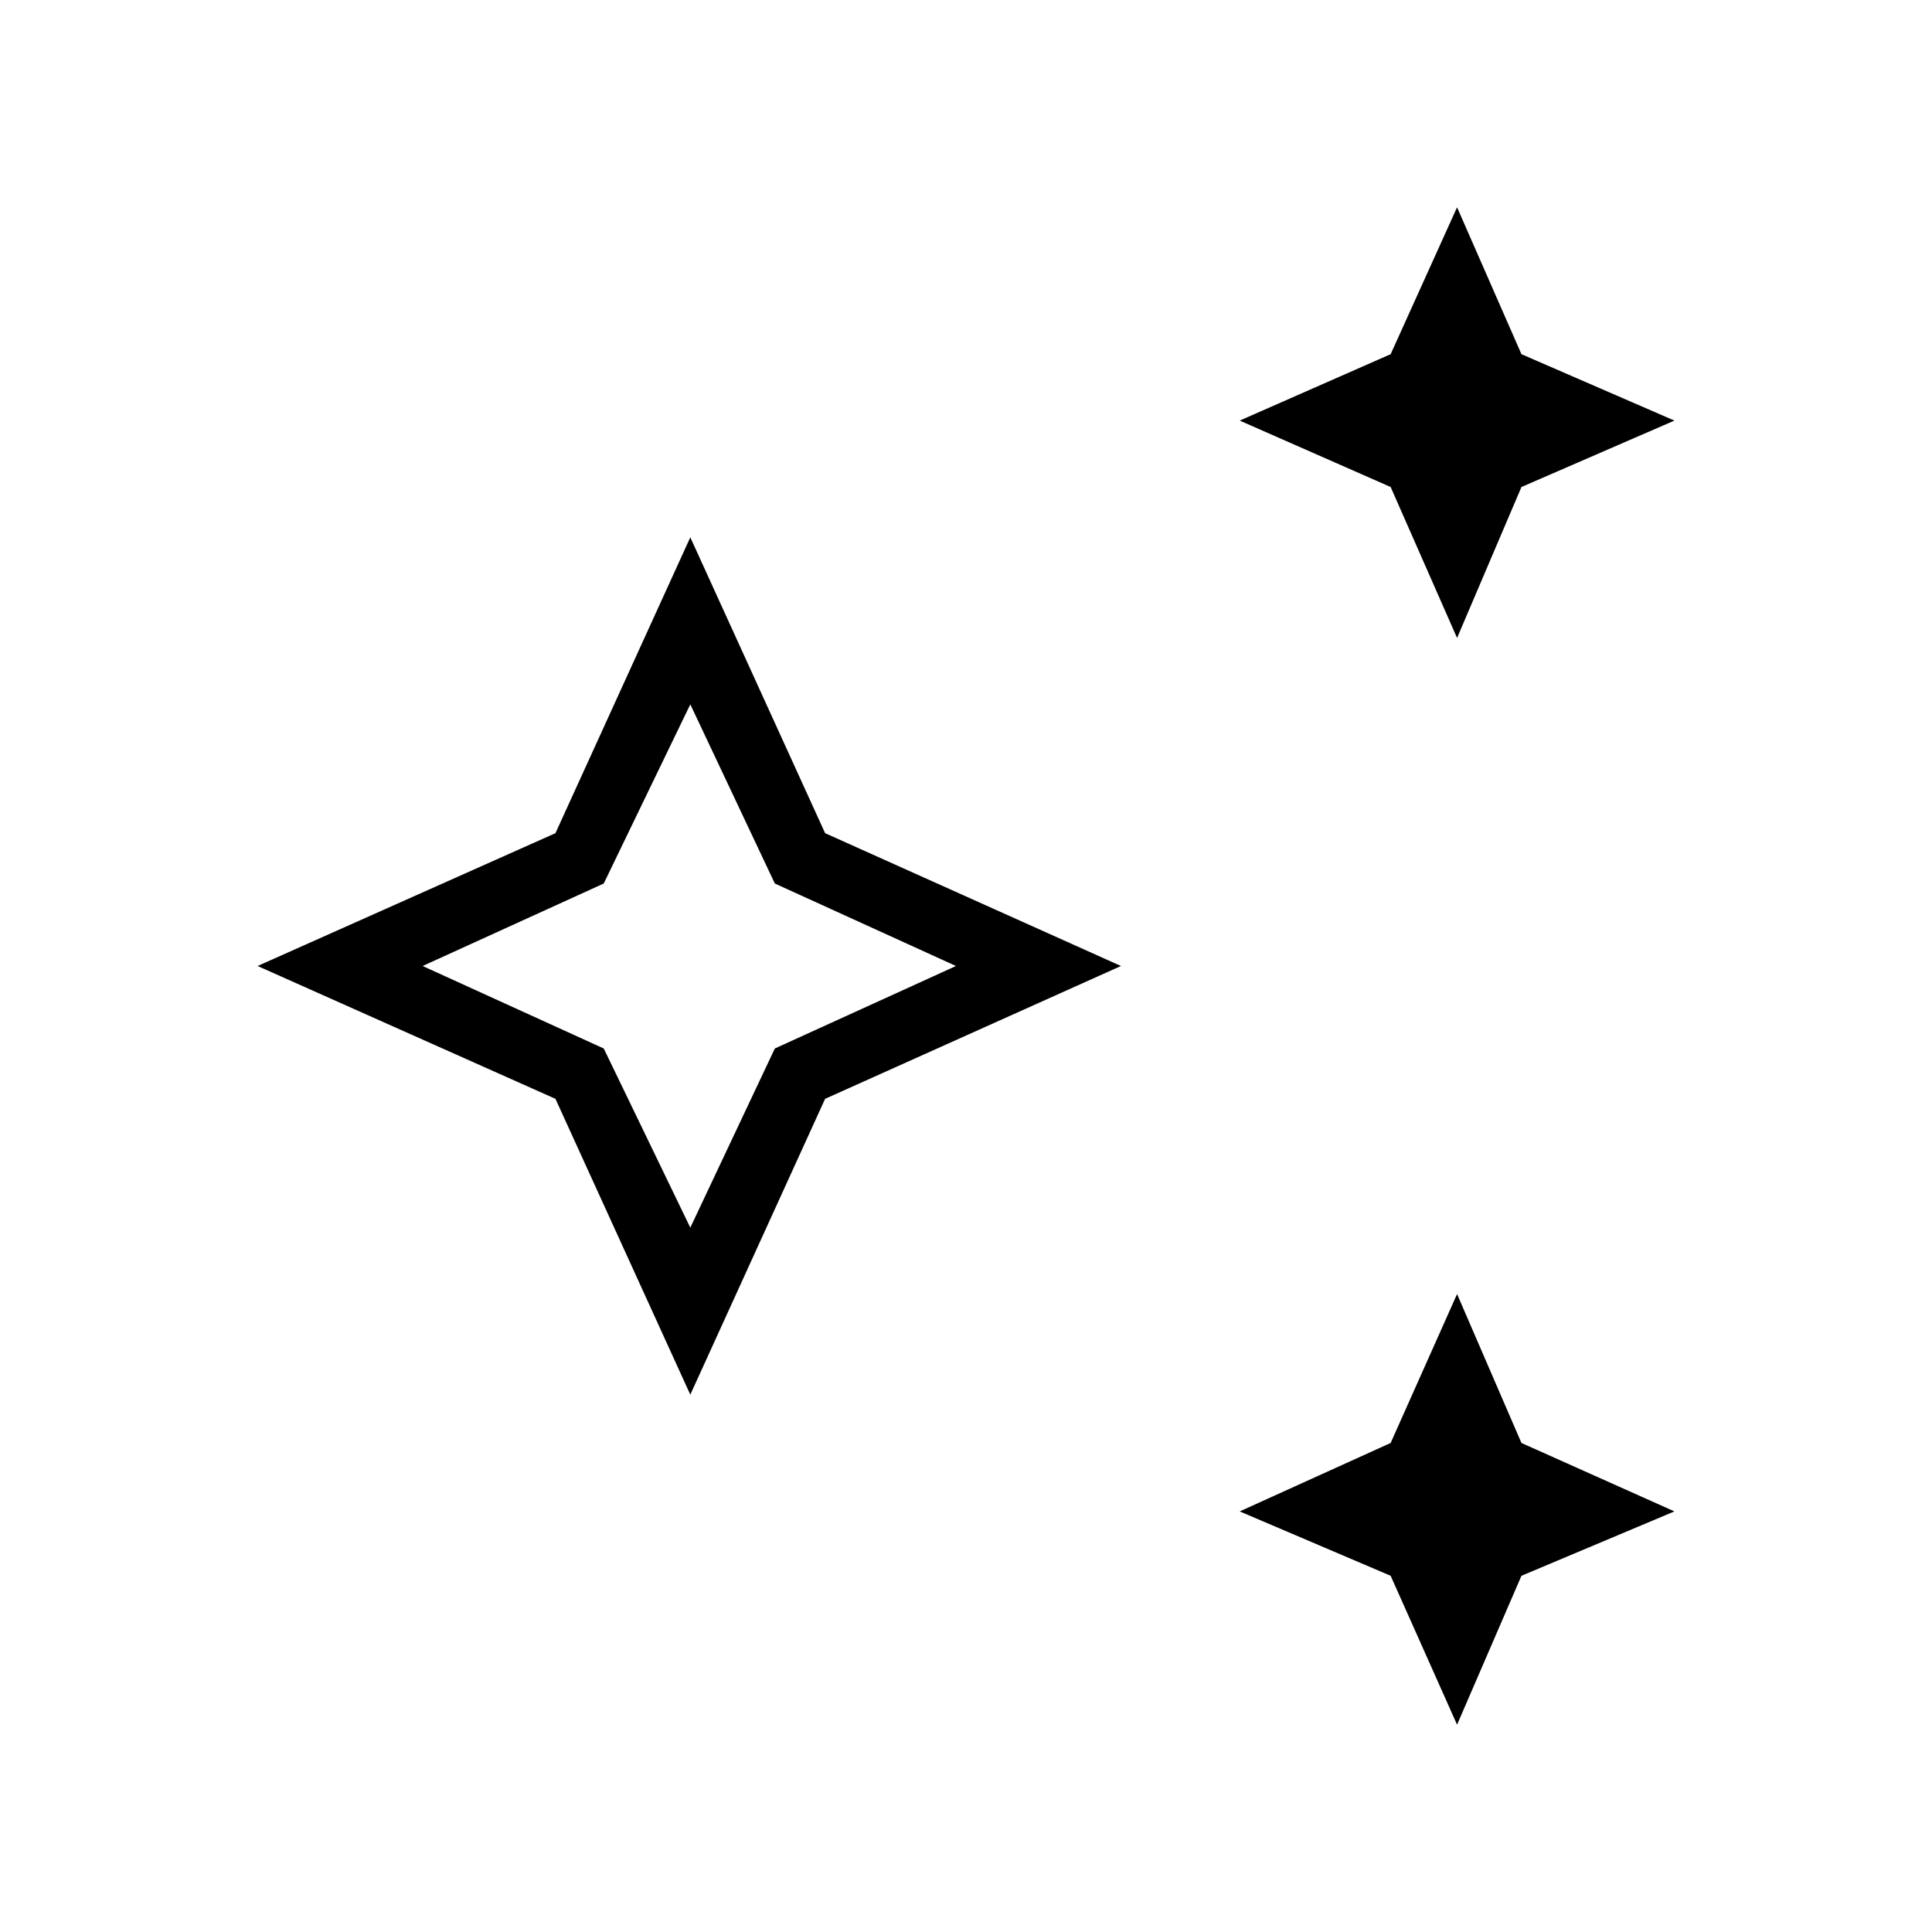 <svg xmlns="http://www.w3.org/2000/svg" height="40" width="40"><path d="M30.167 13.208 28.792 10.083 25.667 8.708 28.792 7.333 30.167 4.292 31.5 7.333 34.667 8.708 31.5 10.083ZM30.167 35.708 28.792 32.625 25.667 31.292 28.792 29.875 30.167 26.792 31.5 29.875 34.667 31.292 31.5 32.625ZM14.292 28.875 11.5 22.75 5.333 20 11.5 17.25 14.292 11.125 17.083 17.25 23.208 20 17.083 22.75ZM14.292 25.417 16.042 21.708 19.792 20 16.042 18.292 14.292 14.583 12.5 18.292 8.75 20 12.5 21.708ZM14.292 20Z"/></svg>
